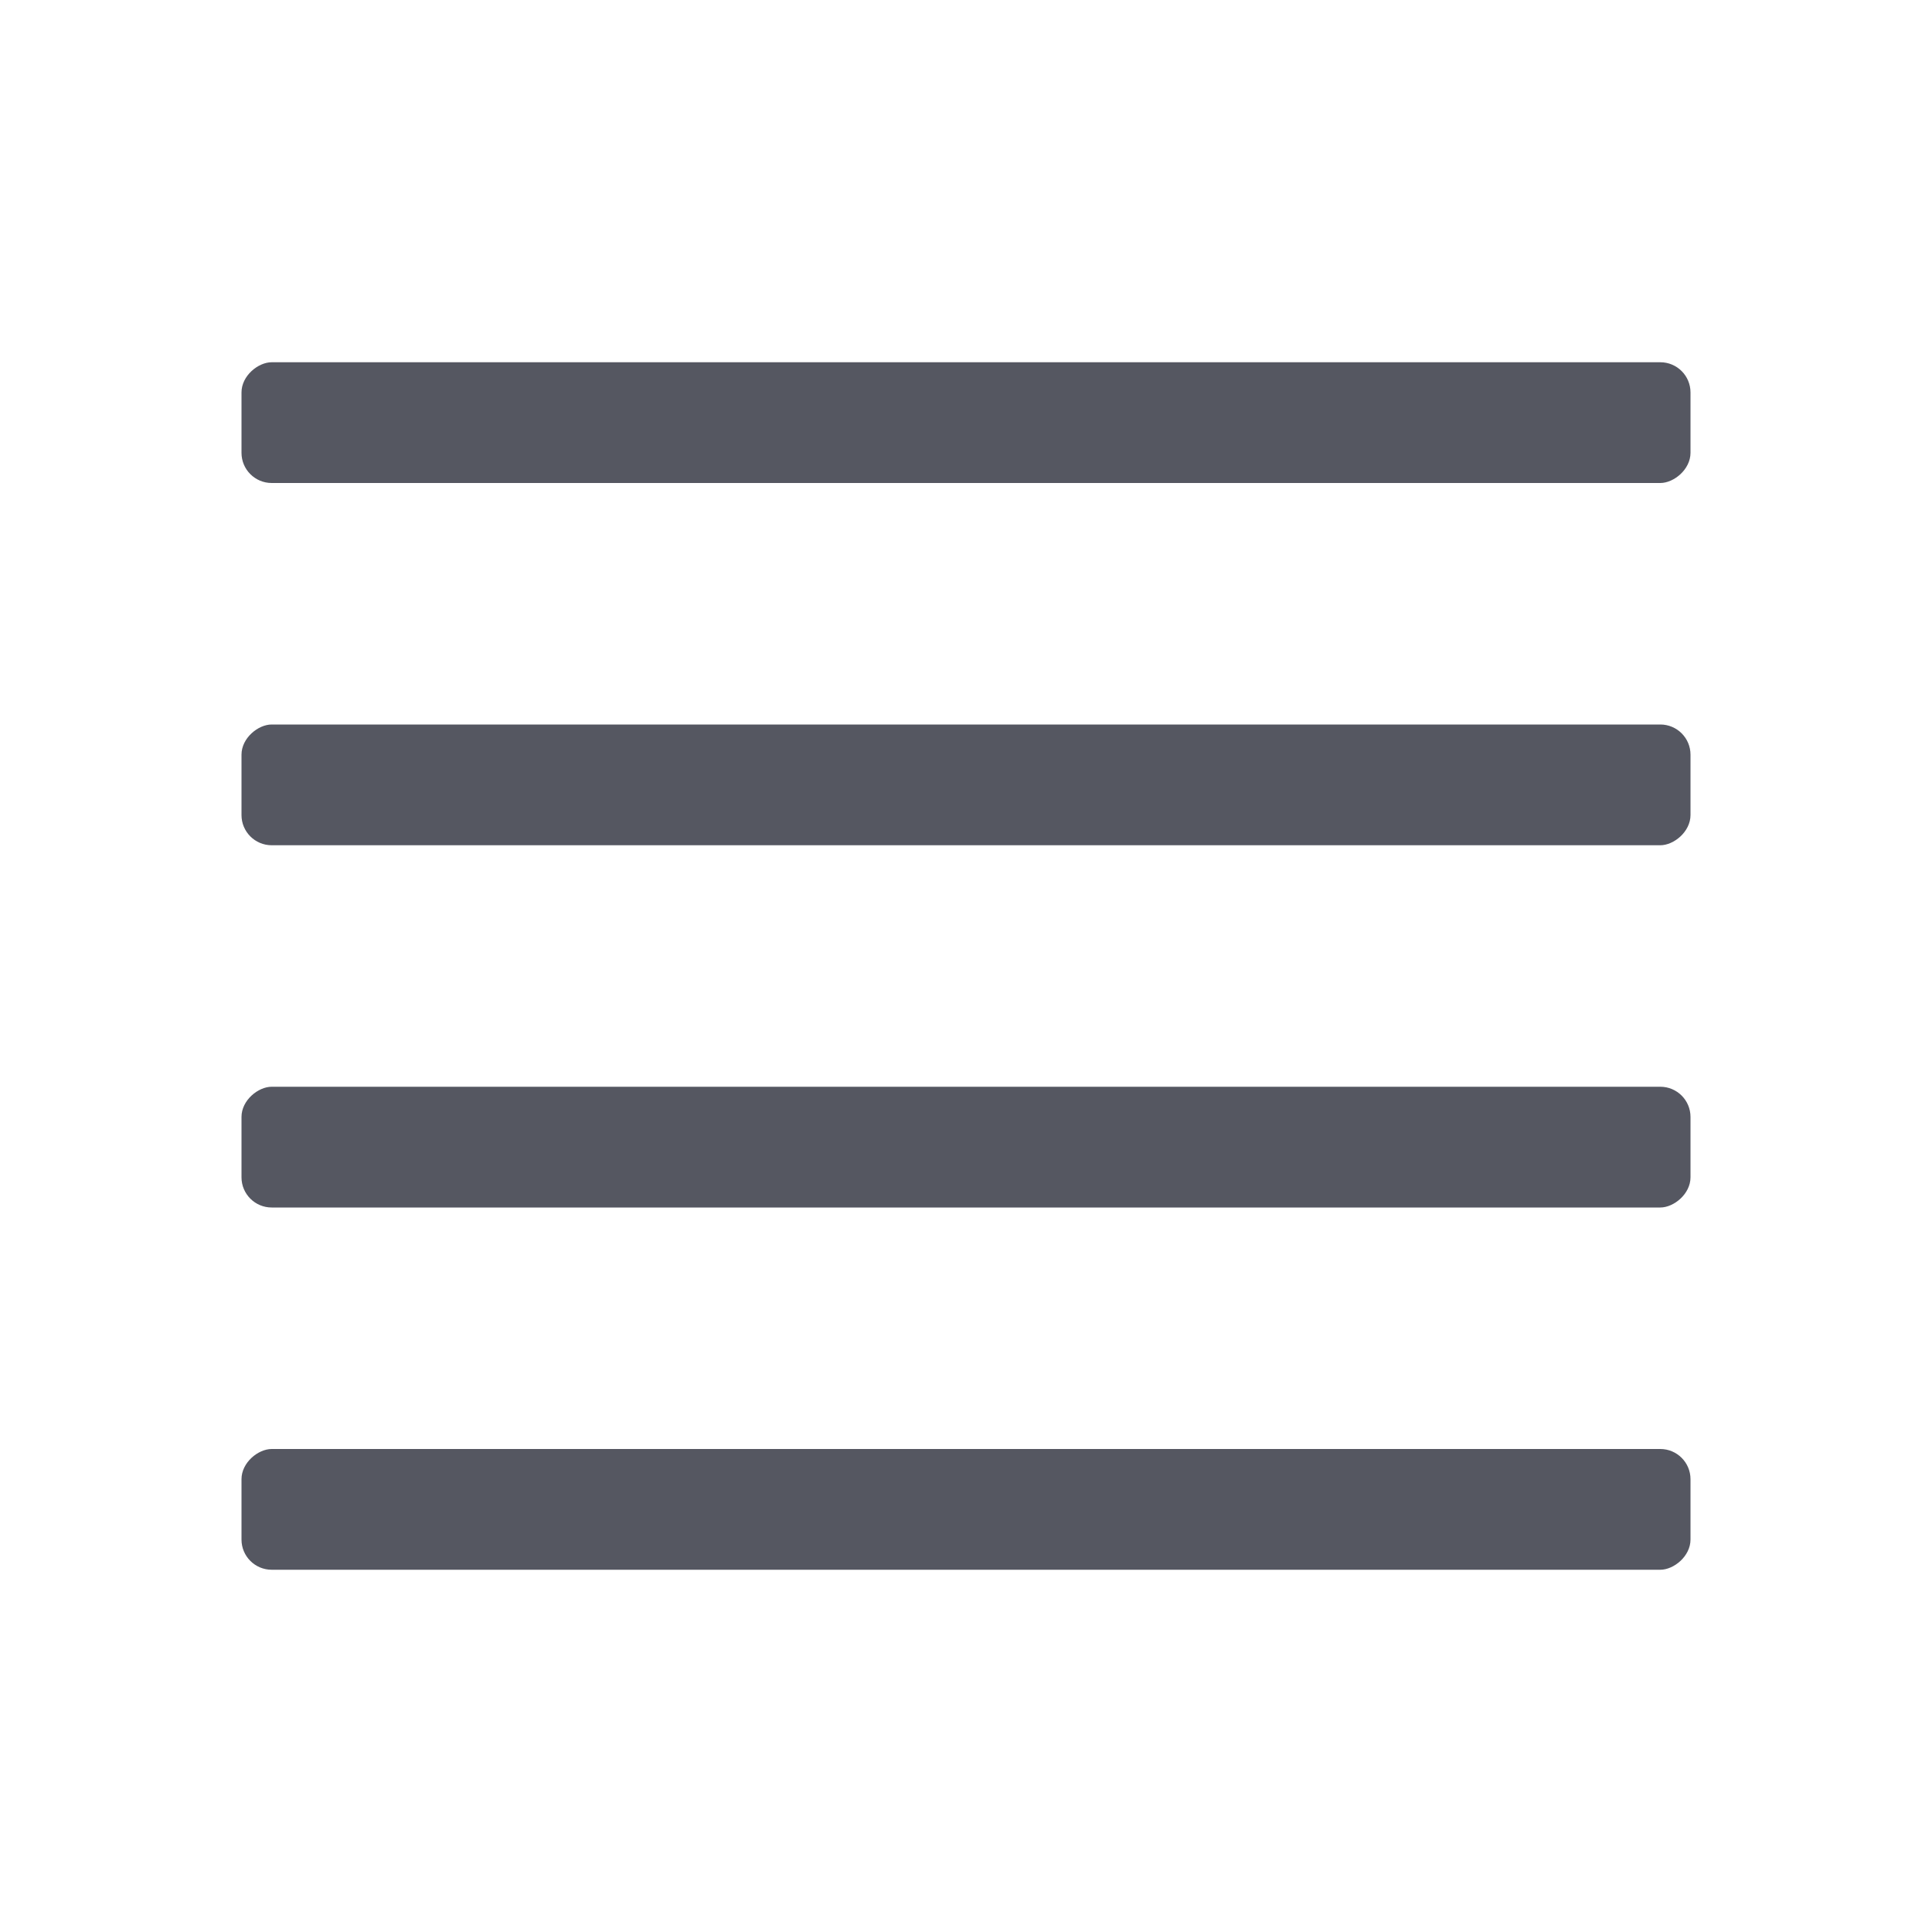 <?xml version="1.0" encoding="UTF-8" standalone="no"?>
<svg
   height="16"
   width="16"
   version="1.1"
   id="svg6"
   xml:space="preserve"
   xmlns="http://www.w3.org/2000/svg"
   xmlns:svg="http://www.w3.org/2000/svg"><defs
     id="defs10" /><rect
     style="opacity:0.5;fill:#555761;stroke-width:1;stop-color:#000000"
     id="rect520-6-7-9-0-2-8-9"
     width="1"
     height="9"
     x="2"
     y="-34"
     ry="0.25"
     rx="0.25"
     transform="rotate(90)" /><rect
     style="opacity:0.5;fill:#555761;stroke-width:1;stop-color:#000000"
     id="rect520-6-7-9-0-2-8-9-7"
     width="1"
     height="9"
     x="5"
     y="-34"
     ry="0.25"
     rx="0.25"
     transform="rotate(90)" /><rect
     style="opacity:0.5;fill:#555761;stroke-width:1;stop-color:#000000"
     id="rect520-6-7-9-0-2-8-9-8"
     width="1"
     height="9"
     x="11"
     y="-34"
     ry="0.25"
     rx="0.25"
     transform="rotate(90)" /><rect
     style="opacity:0.5;fill:#555761;stroke-width:1;stop-color:#000000"
     id="rect520-6-7-9-0-2-8-9-7-4"
     width="1"
     height="9"
     x="14"
     y="-34"
     ry="0.25"
     rx="0.25"
     transform="rotate(90)" /><rect
     style="fill:#555761;stroke-width:1;stop-color:#000000"
     id="rect520-6-7-9-0-2-7-5-6-9-4"
     width="1"
     height="13"
     x="8"
     y="-36"
     ry="0.25"
     rx="0.25"
     transform="rotate(90)" /><rect
     style="fill:#555761;stroke-width:1;stop-color:#000000"
     id="rect520-62"
     width="1"
     height="12"
     x="-57"
     y="2" /><rect
     style="fill:#555761;stroke-width:1;stop-color:#000000"
     id="rect520-7-9"
     width="1"
     height="12"
     x="-53"
     y="2" /><rect
     style="fill:#555761;stroke-width:1;stop-color:#000000"
     id="rect520-6-7-9"
     width="1"
     height="12"
     x="-75"
     y="2" /><rect
     style="fill:#555761;stroke-width:1;stop-color:#000000"
     id="rect520-6-7-9-0"
     width="1"
     height="14"
     x="-15"
     y="1"
     ry="0.25"
     rx="0.25" /><rect
     style="fill:#555761;stroke-width:1;stop-color:#000000"
     id="rect520-6-7-9-0-2"
     width="1"
     height="5"
     x="3"
     y="17"
     ry="0.25"
     rx="0.25"
     transform="rotate(90)" /><rect
     style="fill:#555761;stroke-width:1;stop-color:#000000"
     id="rect520-6-7-9-0-2-7"
     width="1"
     height="5"
     x="6"
     y="17"
     ry="0.25"
     rx="0.25"
     transform="rotate(90)" /><rect
     style="fill:#555761;stroke-width:1;stop-color:#000000"
     id="rect520-6-7-9-0-2-7-9"
     width="1"
     height="5"
     x="12"
     y="17"
     ry="0.25"
     rx="0.25"
     transform="rotate(90)" /><rect
     style="fill:#555761;stroke-width:1;stop-color:#000000"
     id="rect520-6-7-9-0-2-7-5"
     width="1"
     height="5"
     x="9"
     y="17"
     ry="0.25"
     rx="0.25"
     transform="rotate(90)" /><rect
     style="fill:#555761;stroke-width:1;stop-color:#000000"
     id="rect520-6-7-9-0-2-8"
     width="1"
     height="12"
     x="3"
     y="-14"
     ry="0.25"
     rx="0.25"
     transform="rotate(90)" /><rect
     style="fill:#555761;stroke-width:1;stop-color:#000000"
     id="rect520-6-7-9-0-2-7-97"
     width="1"
     height="12"
     x="6"
     y="-14"
     ry="0.25"
     rx="0.25"
     transform="rotate(90)" /><rect
     style="fill:#555761;stroke-width:1;stop-color:#000000"
     id="rect520-6-7-9-0-2-7-9-3"
     width="1"
     height="12"
     x="12"
     y="-14"
     ry="0.25"
     rx="0.25"
     transform="rotate(90)" /><path
     id="rect520-6-7-9-0-2-8-5"
     style="fill:#555761;stroke-width:1;stop-color:#000000"
     d="M 48.5,2 C 47.669,2 47,2.669 47,3.5 v 9 c 0,0.831 0.669,1.5 1.5,1.5 h 4.25 C 52.889,14 53,13.889 53,13.75 v -0.5 C 53,13.111 52.889,13 52.75,13 H 48.5 C 48.223,13 48,12.777 48,12.5 v -9 C 48,3.223 48.223,3 48.5,3 h 4.25 C 52.889,3 53,2.888 53,2.75 V 2.25 C 53,2.112 52.889,2 52.75,2 Z" /><rect
     style="fill:#555761;stroke-width:1;stop-color:#000000"
     id="rect520-6-7-9-0-2-7-5-6"
     width="1"
     height="12"
     x="9"
     y="-14"
     ry="0.25"
     rx="0.25"
     transform="rotate(90)" /><path
     id="path873-5"
     style="fill:#555761;stroke:none;stroke-width:4;stroke-linecap:round;stroke-linejoin:round;stop-color:#000000"
     d="m 56.484,5 c 0.287,0 0.519,0.201 0.519,0.45 l 0.032,1.53 3.412,0.027 C 60.734,7.009 61,7.301 61,7.55 V 8.45 C 61,8.699 60.774,9.019 60.486,9.018 L 57,9 57.003,10.55 C 57.003,10.799 56.772,11 56.484,11 56.329,11 56.191,10.942 56.096,10.849 L 53.142,8.314 C 53.054,8.234 53,8.125 53,8.006 53,7.886 53.054,7.778 53.142,7.697 L 56.096,5.151 C 56.191,5.058 56.329,5 56.484,5 Z" /><path
     id="rect4646"
     style="font-variation-settings:normal;opacity:1;vector-effect:none;fill:#555761;fill-opacity:1;stroke:none;stroke-width:1;stroke-linecap:round;stroke-linejoin:miter;stroke-miterlimit:4;stroke-dasharray:none;stroke-dashoffset:0;stroke-opacity:1;-inkscape-stroke:none;stop-color:#000000;stop-opacity:1"
     d="M -38.5,2 C -39.331,2 -40,2.669 -40,3.5 v 2 c 0,0.831 0.669,1.5 1.5,1.5 h 2 c 0.831,0 1.5,-0.669 1.5,-1.5 v -2 C -35,2.669 -35.669,2 -36.5,2 Z m 0,1 h 2 c 0.277,0 0.5,0.223 0.5,0.5 v 2 c 0,0.277 -0.223,0.5 -0.5,0.5 h -2 C -38.777,6 -39,5.777 -39,5.5 v -2 C -39,3.223 -38.777,3 -38.5,3 Z" /><path
     id="rect4646-3"
     style="font-variation-settings:normal;vector-effect:none;fill:#555761;fill-opacity:1;stroke:none;stroke-width:1;stroke-linecap:round;stroke-linejoin:miter;stroke-miterlimit:4;stroke-dasharray:none;stroke-dashoffset:0;stroke-opacity:1;-inkscape-stroke:none;stop-color:#000000"
     d="M -59.5,2 C -60.331,2 -61,2.669 -61,3.5 v 9 c 0,0.831 0.669,1.5 1.5,1.5 h 10 c 0.831,0 1.5,-0.669 1.5,-1.5 v -9 C -48,2.669 -48.669,2 -49.5,2 Z m 0,1 h 10 c 0.277,0 0.5,0.223 0.5,0.5 v 9 c 0,0.277 -0.223,0.5 -0.5,0.5 h -10 c -0.277,0 -0.5,-0.223 -0.5,-0.5 v -9 C -60,3.223 -59.777,3 -59.5,3 Z" /><path
     id="rect4646-3-7"
     style="font-variation-settings:normal;vector-effect:none;fill:#555761;fill-opacity:1;stroke:none;stroke-width:1;stroke-linecap:round;stroke-linejoin:miter;stroke-miterlimit:4;stroke-dasharray:none;stroke-dashoffset:0;stroke-opacity:1;-inkscape-stroke:none;stop-color:#000000"
     d="M -79.5,2 C -80.331,2 -81,2.669 -81,3.5 v 9 c 0,0.831 0.669,1.5 1.5,1.5 h 10 c 0.831,0 1.5,-0.669 1.5,-1.5 v -9 C -68,2.669 -68.669,2 -69.5,2 Z m 0,1 h 10 c 0.277,0 0.5,0.223 0.5,0.5 v 9 c 0,0.277 -0.223,0.5 -0.5,0.5 h -10 c -0.277,0 -0.5,-0.223 -0.5,-0.5 v -9 C -80,3.223 -79.777,3 -79.5,3 Z" /><path
     id="rect4646-5"
     style="font-variation-settings:normal;vector-effect:none;fill:#555761;fill-opacity:1;stroke:none;stroke-width:1;stroke-linecap:round;stroke-linejoin:miter;stroke-miterlimit:4;stroke-dasharray:none;stroke-dashoffset:0;stroke-opacity:1;-inkscape-stroke:none;stop-color:#000000"
     d="m -38.5,9 c -0.831,0 -1.5,0.669 -1.5,1.5 v 2 c 0,0.831 0.669,1.5 1.5,1.5 h 2 c 0.831,0 1.5,-0.669 1.5,-1.5 v -2 C -35,9.669 -35.669,9 -36.5,9 Z m 0,1 h 2 c 0.277,0 0.5,0.223 0.5,0.5 v 2 c 0,0.277 -0.223,0.5 -0.5,0.5 h -2 c -0.277,0 -0.5,-0.223 -0.5,-0.5 v -2 c 0,-0.277 0.223,-0.5 0.5,-0.5 z" /><path
     id="rect4646-6"
     style="font-variation-settings:normal;vector-effect:none;fill:#555761;fill-opacity:1;stroke:none;stroke-width:1;stroke-linecap:round;stroke-linejoin:miter;stroke-miterlimit:4;stroke-dasharray:none;stroke-dashoffset:0;stroke-opacity:1;-inkscape-stroke:none;stop-color:#000000"
     d="M -31.5,2 C -32.331,2 -33,2.669 -33,3.5 v 2 c 0,0.831 0.669,1.5 1.5,1.5 h 2 c 0.831,0 1.5,-0.669 1.5,-1.5 v -2 C -28,2.669 -28.669,2 -29.5,2 Z m 0,1 h 2 c 0.277,0 0.5,0.223 0.5,0.5 v 2 c 0,0.277 -0.223,0.5 -0.5,0.5 h -2 C -31.777,6 -32,5.777 -32,5.5 v -2 C -32,3.223 -31.777,3 -31.5,3 Z" /><path
     id="rect4646-5-5"
     style="font-variation-settings:normal;vector-effect:none;fill:#555761;fill-opacity:1;stroke:none;stroke-width:1;stroke-linecap:round;stroke-linejoin:miter;stroke-miterlimit:4;stroke-dasharray:none;stroke-dashoffset:0;stroke-opacity:1;-inkscape-stroke:none;stop-color:#000000"
     d="m -31.5,9 c -0.831,0 -1.5,0.669 -1.5,1.5 v 2 c 0,0.831 0.669,1.5 1.5,1.5 h 2 c 0.831,0 1.5,-0.669 1.5,-1.5 v -2 C -28,9.669 -28.669,9 -29.5,9 Z m 0,1 h 2 c 0.277,0 0.5,0.223 0.5,0.5 v 2 c 0,0.277 -0.223,0.5 -0.5,0.5 h -2 c -0.277,0 -0.5,-0.223 -0.5,-0.5 v -2 c 0,-0.277 0.223,-0.5 0.5,-0.5 z" /><path
     id="rect4646-6-6"
     style="font-variation-settings:normal;vector-effect:none;fill:#555761;fill-opacity:1;stroke:none;stroke-width:1;stroke-linecap:round;stroke-linejoin:miter;stroke-miterlimit:4;stroke-dasharray:none;stroke-dashoffset:0;stroke-opacity:1;-inkscape-stroke:none;stop-color:#000000"
     d="M -10.5,2 C -11.331,2 -12,2.669 -12,3.5 v 2 c 0,0.831 0.669,1.5 1.5,1.5 h 2 C -7.669,7 -7,6.331 -7,5.5 v -2 C -7,2.669 -7.669,2 -8.5,2 Z m 0,1 h 2 C -8.223,3 -8,3.223 -8,3.5 v 2 C -8,5.777 -8.223,6 -8.5,6 h -2 C -10.777,6 -11,5.777 -11,5.5 v -2 C -11,3.223 -10.777,3 -10.5,3 Z" /><path
     id="rect4646-5-5-9"
     style="font-variation-settings:normal;vector-effect:none;fill:#555761;fill-opacity:1;stroke:none;stroke-width:1;stroke-linecap:round;stroke-linejoin:miter;stroke-miterlimit:4;stroke-dasharray:none;stroke-dashoffset:0;stroke-opacity:1;-inkscape-stroke:none;stop-color:#000000"
     d="m -10.5,9 c -0.831,0 -1.5,0.669 -1.5,1.5 v 2 c 0,0.831 0.669,1.5 1.5,1.5 h 2 c 0.831,0 1.5,-0.669 1.5,-1.5 v -2 C -7,9.669 -7.669,9 -8.5,9 Z m 0,1 h 2 c 0.277,0 0.5,0.223 0.5,0.5 v 2 c 0,0.277 -0.223,0.5 -0.5,0.5 h -2 c -0.277,0 -0.5,-0.223 -0.5,-0.5 v -2 c 0,-0.277 0.223,-0.5 0.5,-0.5 z" /></svg>
